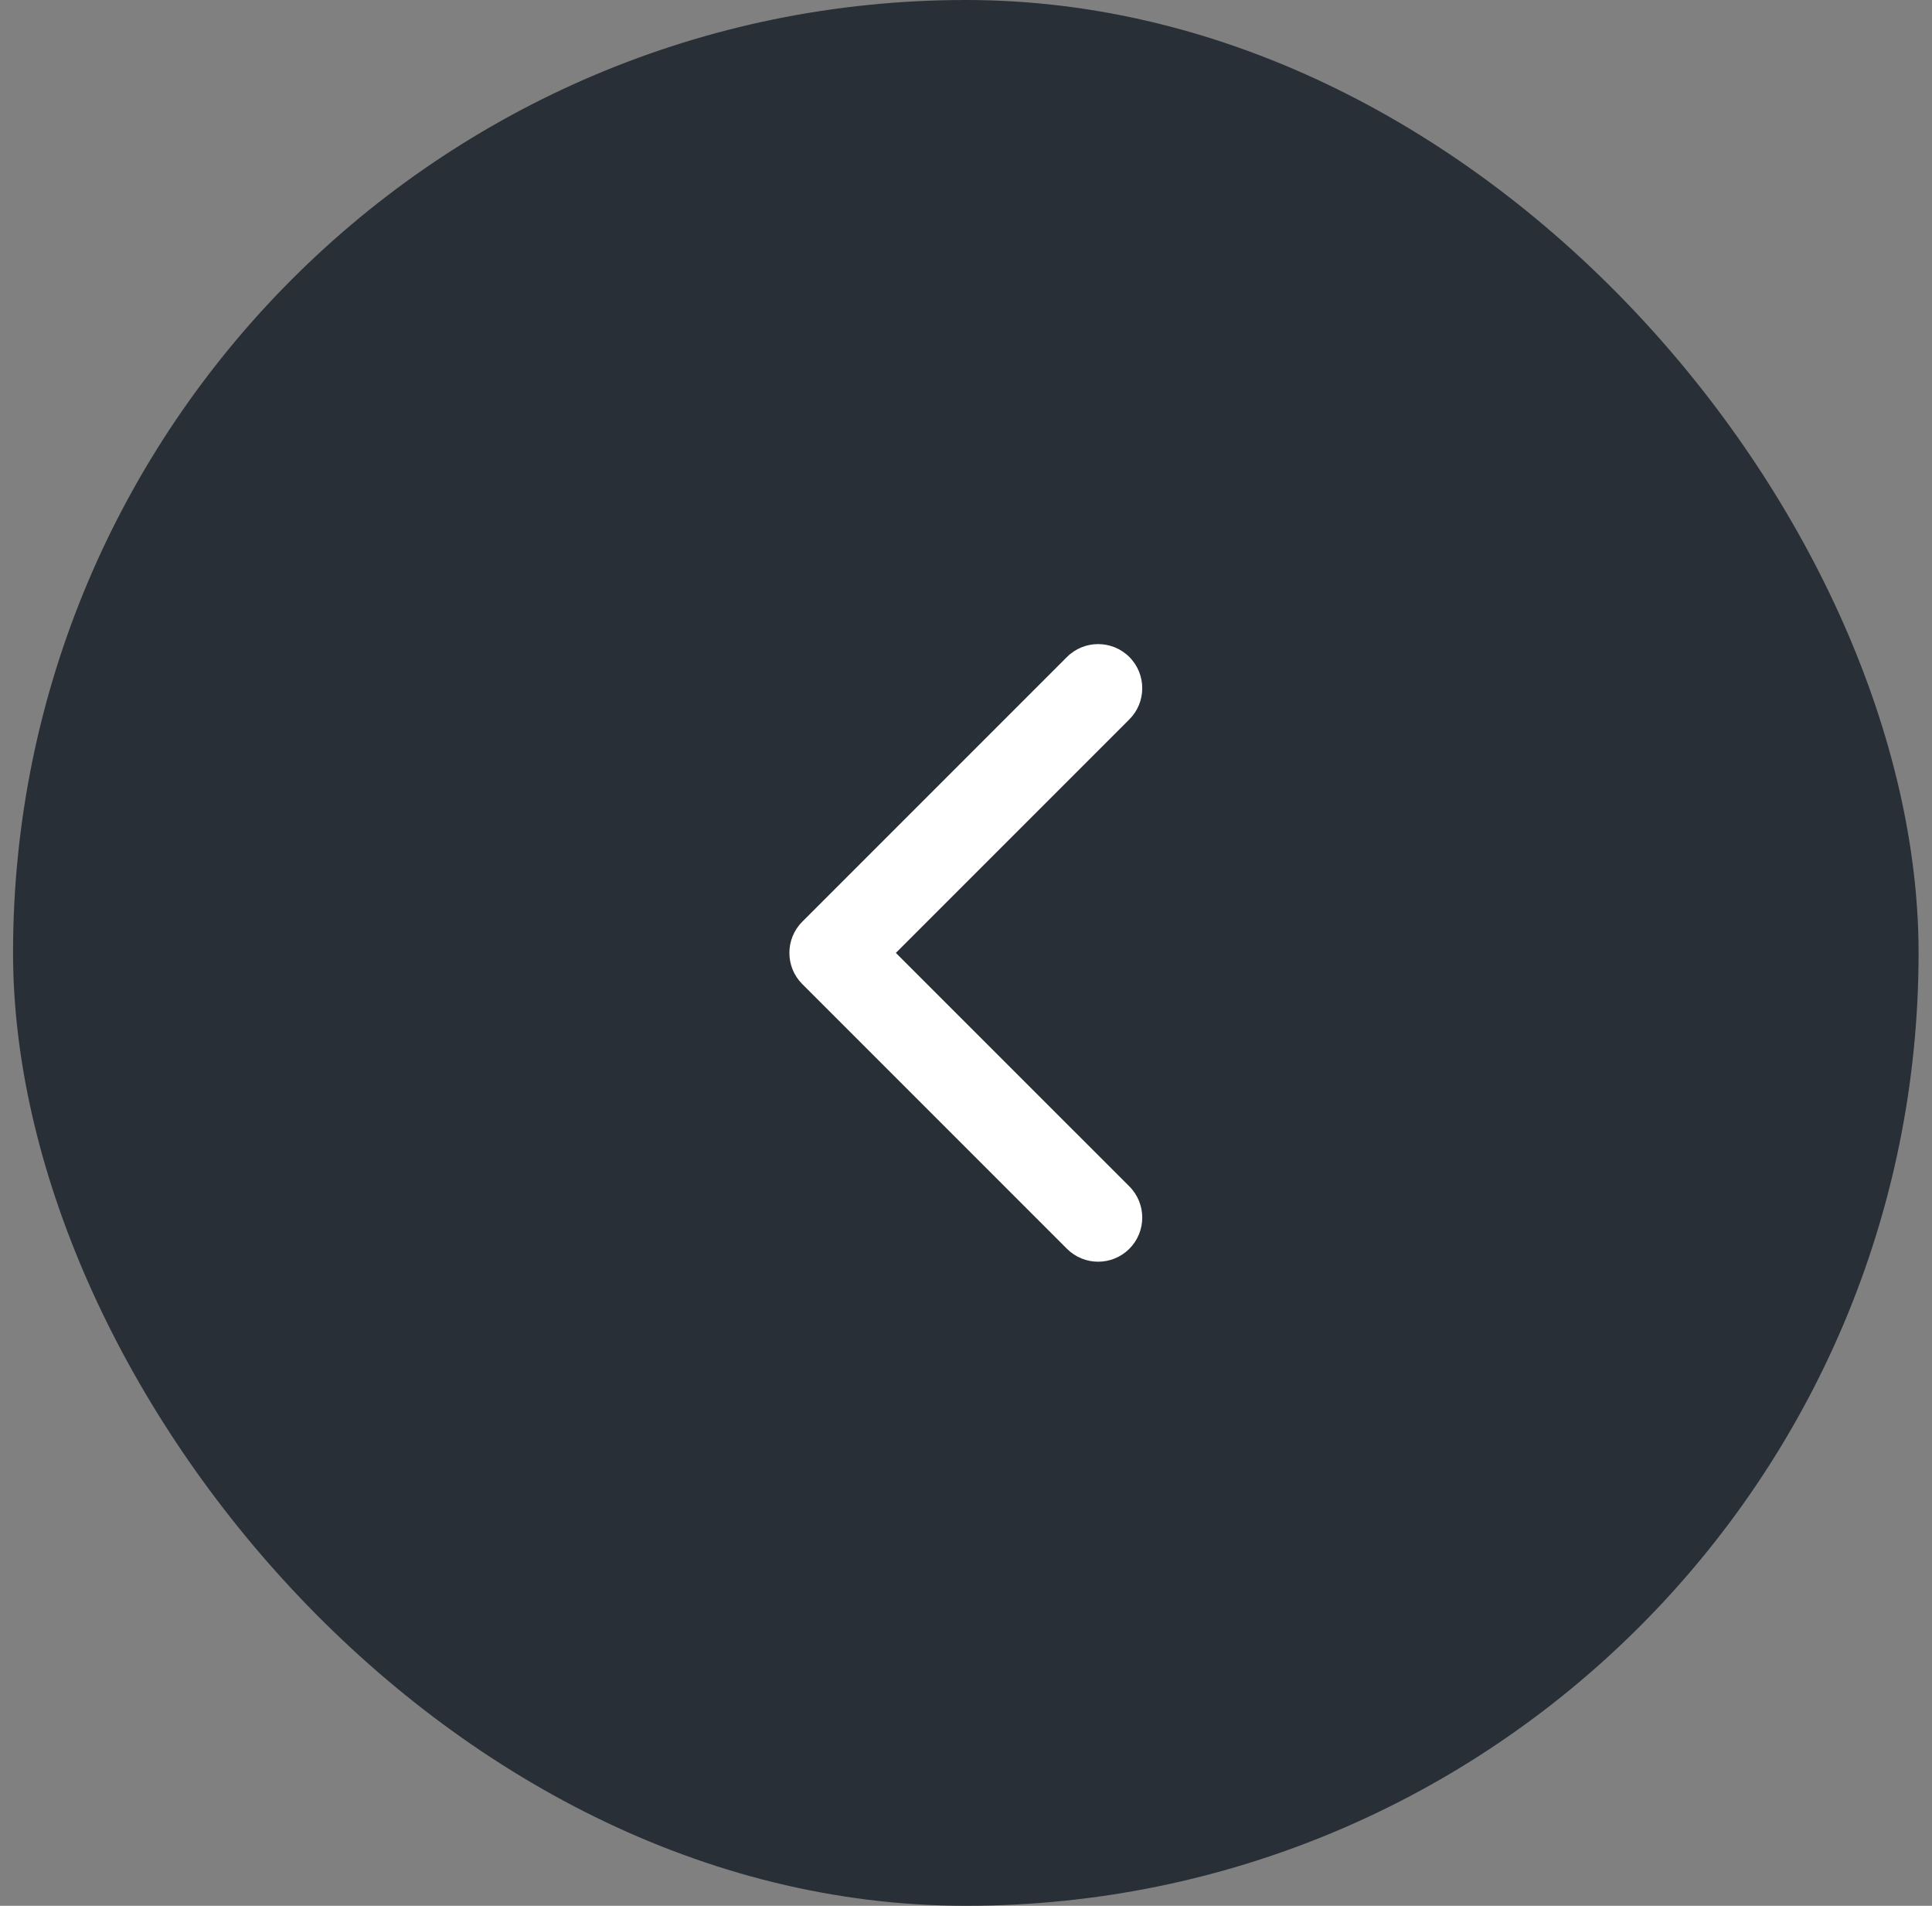<svg width="73" height="72" viewBox="0 0 73 72" fill="none" xmlns="http://www.w3.org/2000/svg">
<rect x="0" y="0" width="73" height="72" fill="#808080" stroke="none"/>
<rect x="0.493" width="72" height="72" rx="36" fill="#292F36"/>
<path d="M33.85 36L42.672 27.178C43.322 26.528 43.322 25.472 42.672 24.821C42.021 24.171 40.965 24.171 40.314 24.821L30.314 34.821C29.664 35.472 29.664 36.528 30.314 37.178L40.314 47.178C40.965 47.829 42.021 47.829 42.672 47.178C43.322 46.528 43.322 45.472 42.672 44.821L33.85 36Z" fill="white"/>
</svg>
